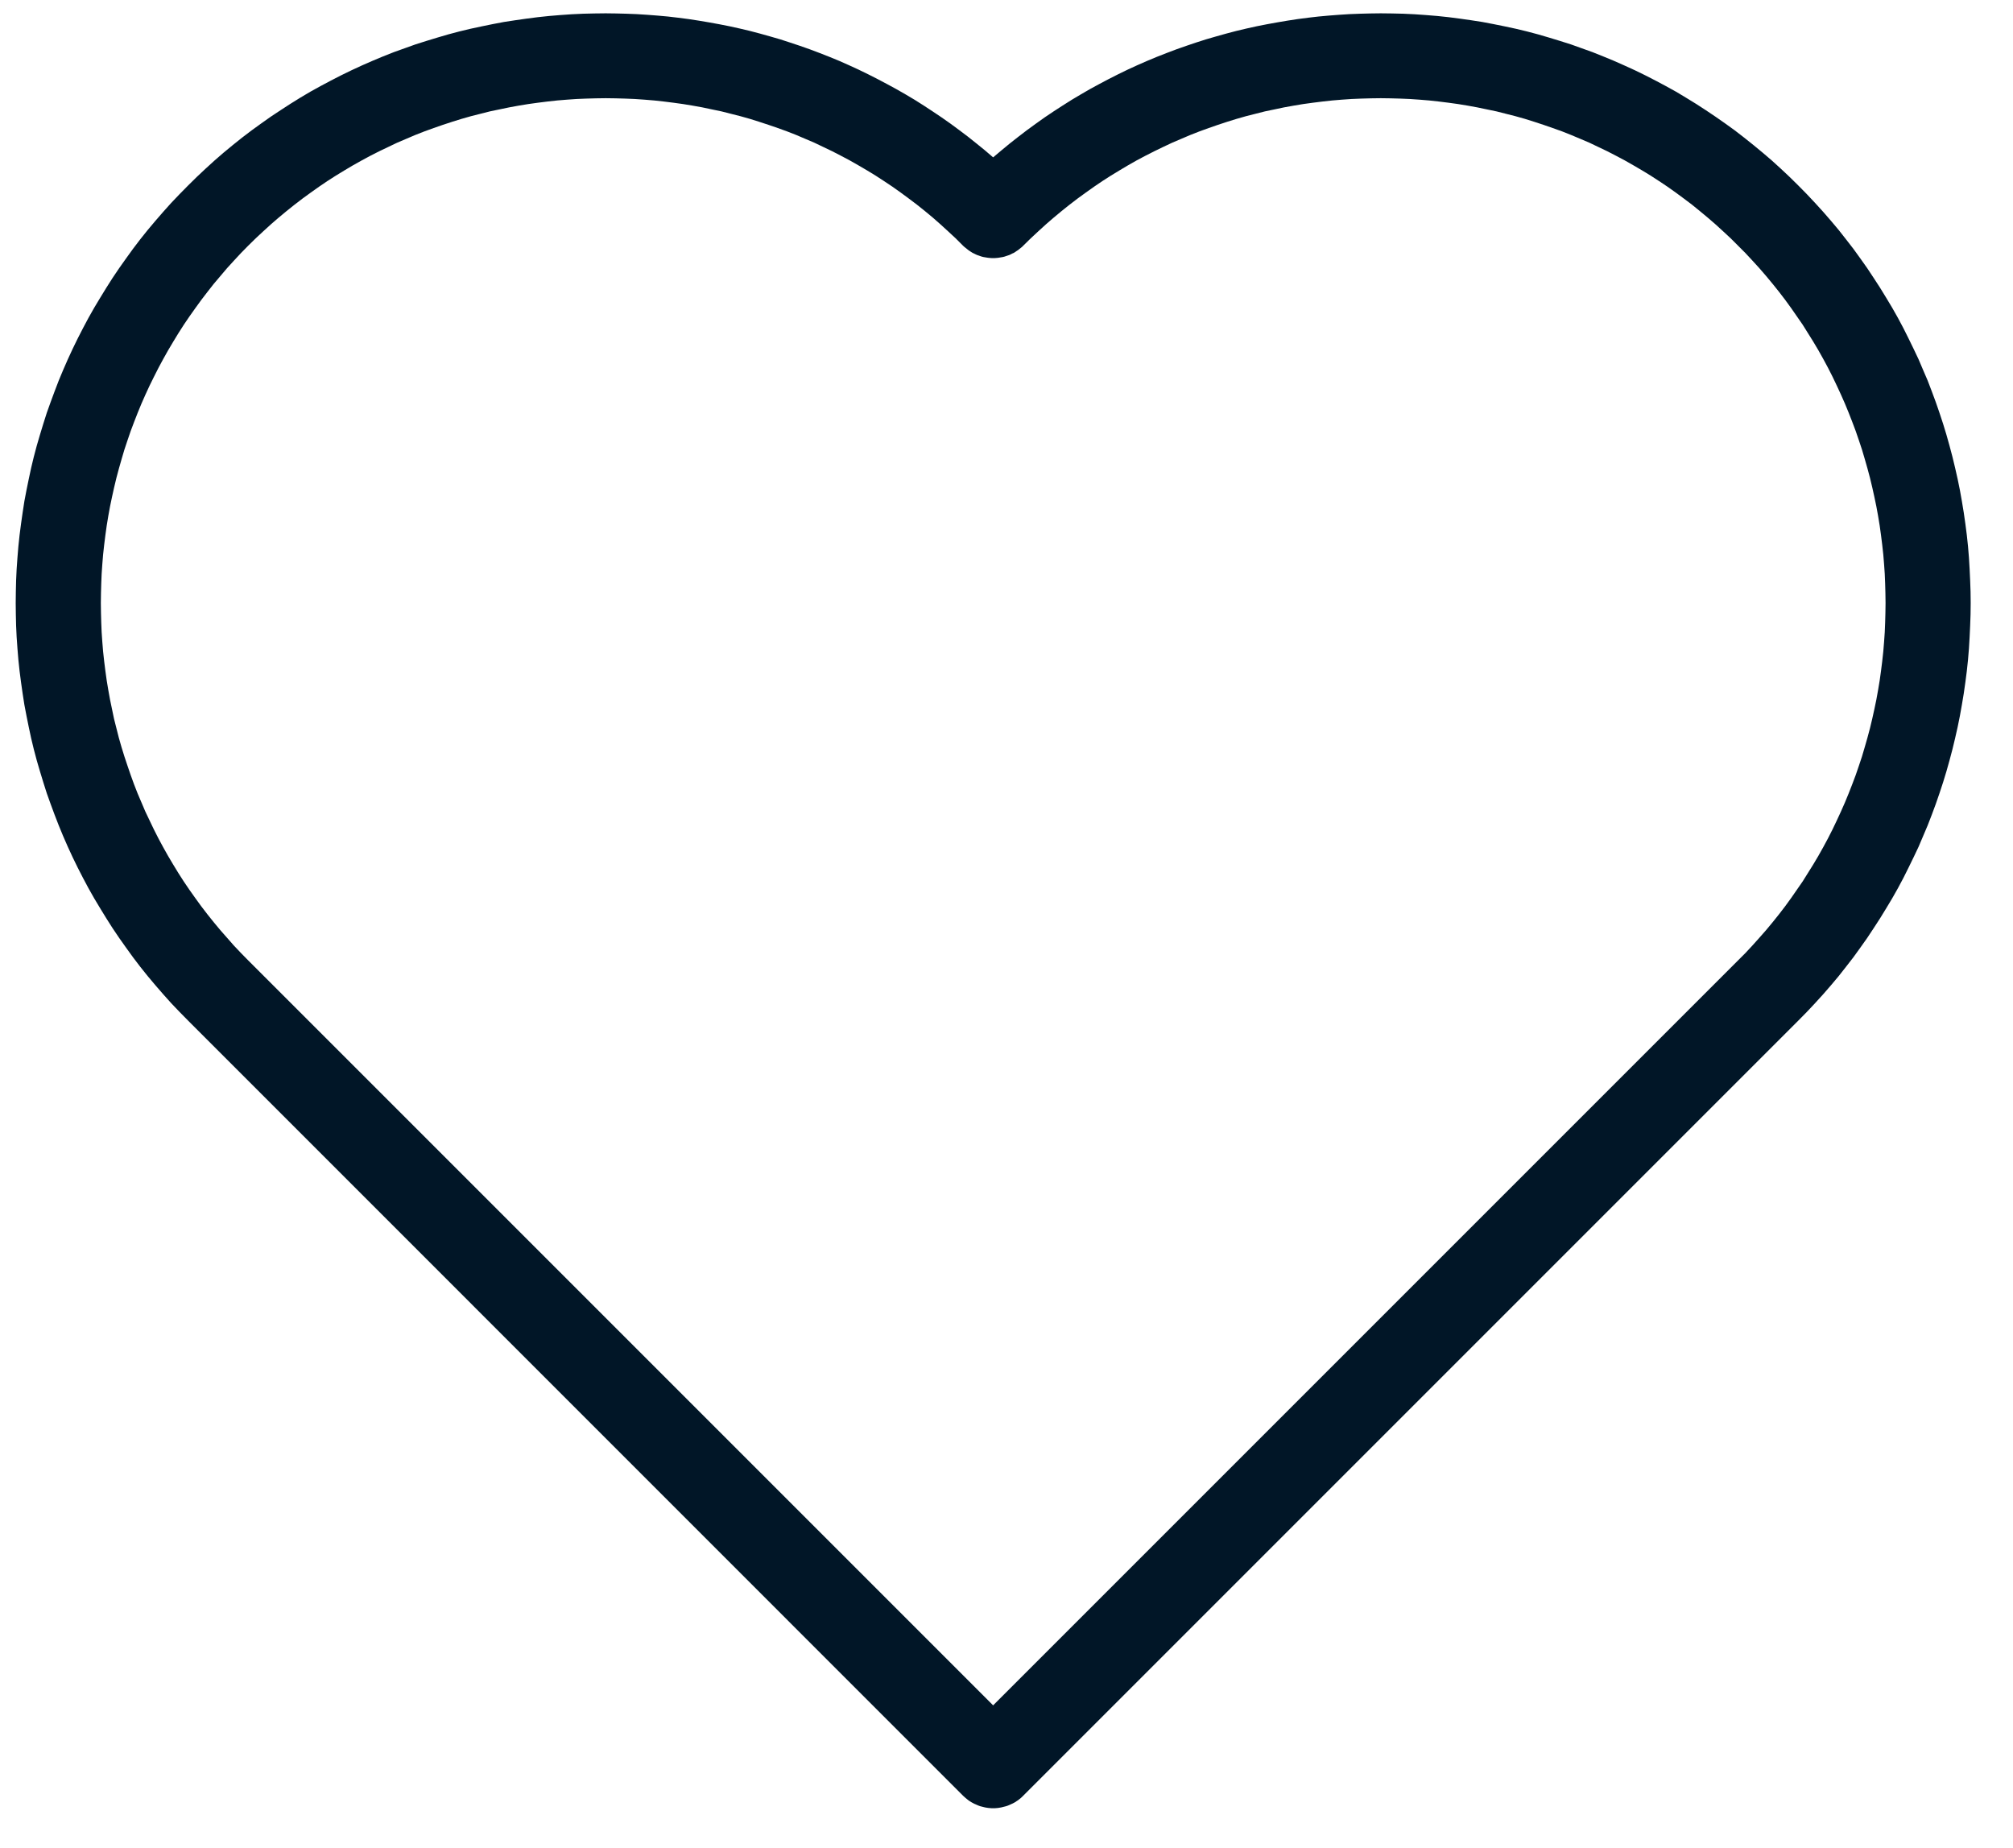 <?xml version="1.0" encoding="UTF-8" standalone="no"?>
<!DOCTYPE svg PUBLIC "-//W3C//DTD SVG 1.1//EN" "http://www.w3.org/Graphics/SVG/1.1/DTD/svg11.dtd">
<svg version="1.1" xmlns="http://www.w3.org/2000/svg" xmlns:xlink="http://www.w3.org/1999/xlink" preserveAspectRatio="xMidYMid meet" viewBox="-1 -1 150.727 138.708" width="146.73" height="134.71"><defs><path d="M104.15 0.03L105 0.07L105.85 0.13L106.7 0.2L107.55 0.29L108.4 0.4L109.24 0.52L110.08 0.65L110.92 0.81L111.76 0.98L112.6 1.16L113.43 1.36L114.26 1.58L115.08 1.82L115.9 2.07L116.72 2.33L117.53 2.62L118.34 2.91L119.14 3.23L119.94 3.56L120.73 3.91L121.52 4.27L122.3 4.65L123.08 5.05L123.85 5.46L124.61 5.88L125.36 6.33L126.11 6.79L126.85 7.27L127.58 7.76L128.31 8.27L129.03 8.79L129.73 9.33L130.43 9.89L131.12 10.46L131.81 11.05L132.48 11.66L133.14 12.28L133.79 12.92L134.43 13.57L135.05 14.23L135.66 14.9L136.25 15.58L136.83 16.27L137.38 16.97L137.93 17.68L138.45 18.4L138.96 19.12L139.45 19.86L139.93 20.6L140.39 21.35L140.84 22.1L141.27 22.86L141.68 23.63L142.07 24.41L142.45 25.19L142.82 25.97L143.16 26.77L143.5 27.56L143.81 28.37L144.11 29.18L144.39 29.99L144.66 30.81L144.91 31.63L145.14 32.45L145.36 33.28L145.56 34.11L145.75 34.95L145.92 35.78L146.07 36.62L146.21 37.47L146.33 38.31L146.44 39.16L146.53 40.01L146.6 40.86L146.65 41.71L146.69 42.56L146.72 43.41L146.73 44.26L146.72 45.11L146.69 45.96L146.65 46.81L146.6 47.66L146.53 48.51L146.44 49.36L146.33 50.21L146.21 51.05L146.07 51.89L145.92 52.73L145.75 53.57L145.56 54.41L145.36 55.24L145.14 56.07L144.91 56.89L144.66 57.71L144.39 58.53L144.11 59.34L143.81 60.15L143.5 60.95L143.16 61.75L142.82 62.55L142.45 63.33L142.07 64.11L141.68 64.89L141.27 65.66L140.84 66.42L140.39 67.17L139.93 67.92L139.45 68.66L138.96 69.4L138.45 70.12L137.93 70.84L137.38 71.55L136.83 72.25L136.25 72.94L135.66 73.62L135.05 74.29L134.43 74.95L133.79 75.6L75.62 133.77L75.53 133.86L75.43 133.95L75.33 134.03L75.23 134.11L75.12 134.18L75.02 134.25L74.91 134.31L74.79 134.37L74.68 134.42L74.57 134.47L74.45 134.52L74.33 134.56L74.21 134.59L74.09 134.62L73.97 134.65L73.85 134.67L73.73 134.69L73.61 134.7L73.49 134.71L73.36 134.71L73.24 134.71L73.12 134.7L73 134.69L72.87 134.67L72.75 134.65L72.63 134.62L72.51 134.59L72.39 134.56L72.28 134.52L72.16 134.47L72.05 134.42L71.93 134.37L71.82 134.31L71.71 134.25L71.6 134.18L71.5 134.11L71.4 134.03L71.3 133.95L71.2 133.86L71.1 133.77L12.94 75.6L12.3 74.95L11.67 74.29L11.07 73.62L10.48 72.94L9.9 72.25L9.34 71.55L8.8 70.84L8.28 70.12L7.77 69.4L7.27 68.66L6.8 67.92L6.34 67.17L5.89 66.42L5.46 65.66L5.05 64.89L4.65 64.11L4.27 63.33L3.91 62.55L3.56 61.75L3.23 60.95L2.92 60.15L2.62 59.34L2.33 58.53L2.07 57.71L1.82 56.89L1.58 56.07L1.36 55.24L1.16 54.41L0.98 53.57L0.81 52.73L0.65 51.89L0.52 51.05L0.4 50.21L0.29 49.36L0.2 48.51L0.13 47.66L0.07 46.81L0.03 45.96L0.01 45.11L0 44.26L0.01 43.41L0.03 42.56L0.07 41.71L0.13 40.86L0.2 40.01L0.29 39.16L0.4 38.31L0.52 37.47L0.65 36.62L0.81 35.78L0.98 34.95L1.16 34.11L1.36 33.28L1.58 32.45L1.82 31.63L2.07 30.81L2.33 29.99L2.62 29.18L2.92 28.37L3.23 27.56L3.56 26.77L3.91 25.97L4.27 25.19L4.65 24.41L5.05 23.63L5.46 22.86L5.89 22.1L6.34 21.35L6.8 20.6L7.27 19.86L7.77 19.12L8.28 18.4L8.8 17.68L9.34 16.97L9.9 16.27L10.48 15.58L11.07 14.9L11.67 14.23L12.3 13.57L12.94 12.92L13.59 12.28L14.25 11.66L14.92 11.05L15.6 10.46L16.29 9.89L16.99 9.33L17.7 8.79L18.42 8.27L19.14 7.76L19.88 7.27L20.62 6.79L21.36 6.33L22.12 5.88L22.88 5.46L23.65 5.05L24.43 4.65L25.21 4.27L25.99 3.91L26.79 3.56L27.58 3.23L28.39 2.91L29.2 2.62L30.01 2.33L30.83 2.07L31.65 1.82L32.47 1.58L33.3 1.36L34.13 1.16L34.97 0.98L35.8 0.81L36.64 0.65L37.49 0.52L38.33 0.4L39.18 0.29L40.03 0.2L40.87 0.13L41.73 0.07L42.58 0.03L43.43 0.01L44.28 0L45.06 0.01L45.84 0.03L46.61 0.06L47.39 0.11L48.17 0.17L48.95 0.24L49.72 0.33L50.49 0.43L51.27 0.55L52.04 0.68L52.81 0.82L53.57 0.97L54.34 1.14L55.1 1.32L55.86 1.52L56.61 1.73L57.37 1.95L58.11 2.19L58.86 2.44L59.6 2.7L60.34 2.98L61.08 3.27L61.81 3.57L62.53 3.89L63.25 4.22L63.97 4.57L64.68 4.93L65.38 5.3L66.08 5.68L66.78 6.08L67.47 6.49L68.15 6.92L68.82 7.36L69.49 7.81L70.16 8.28L70.81 8.76L71.46 9.25L72.1 9.76L72.74 10.28L73.36 10.81L73.99 10.28L74.62 9.76L75.27 9.25L75.91 8.76L76.57 8.28L77.23 7.81L77.9 7.36L78.58 6.92L79.26 6.49L79.95 6.08L80.64 5.68L81.34 5.3L82.04 4.93L82.75 4.57L83.47 4.22L84.19 3.89L84.92 3.57L85.64 3.27L86.38 2.98L87.12 2.7L87.86 2.44L88.6 2.19L89.35 1.95L90.11 1.73L90.86 1.52L91.62 1.32L92.38 1.14L93.15 0.97L93.91 0.82L94.68 0.68L95.45 0.55L96.23 0.43L97 0.33L97.78 0.24L98.55 0.17L99.33 0.11L100.11 0.06L100.89 0.03L101.67 0.01L102.45 0L103.3 0.01L104.15 0.03ZM100.99 6.4L100.26 6.43L99.53 6.48L98.81 6.54L98.08 6.62L97.36 6.71L96.63 6.81L95.91 6.93L95.19 7.06L94.48 7.21L93.76 7.36L93.05 7.54L92.34 7.72L91.64 7.92L90.93 8.14L90.23 8.37L89.54 8.61L88.85 8.86L88.16 9.13L87.48 9.42L86.8 9.71L86.12 10.03L85.46 10.35L84.79 10.69L84.13 11.04L83.48 11.41L82.84 11.79L82.2 12.18L81.56 12.59L80.94 13.01L80.32 13.45L79.7 13.9L79.1 14.36L78.5 14.84L77.91 15.33L77.32 15.84L76.75 16.36L76.18 16.89L75.62 17.44L75.53 17.53L75.43 17.61L75.33 17.69L75.23 17.77L75.12 17.84L75.02 17.91L74.91 17.98L74.79 18.03L74.68 18.09L74.57 18.14L74.45 18.18L74.33 18.22L74.21 18.26L74.09 18.29L73.97 18.31L73.85 18.33L73.73 18.35L73.61 18.36L73.49 18.37L73.36 18.37L73.24 18.37L73.12 18.36L73 18.35L72.87 18.33L72.75 18.31L72.63 18.29L72.51 18.26L72.39 18.22L72.28 18.18L72.16 18.14L72.05 18.09L71.93 18.03L71.82 17.98L71.71 17.91L71.6 17.84L71.5 17.77L71.4 17.69L71.3 17.61L71.2 17.53L71.1 17.44L70.55 16.89L69.98 16.36L69.41 15.84L68.83 15.33L68.24 14.84L67.64 14.36L67.03 13.9L66.42 13.45L65.8 13.01L65.17 12.59L64.54 12.18L63.9 11.79L63.25 11.41L62.6 11.04L61.94 10.69L61.28 10.35L60.61 10.03L59.94 9.71L59.26 9.42L58.58 9.13L57.89 8.86L57.2 8.61L56.5 8.37L55.8 8.14L55.1 7.92L54.39 7.72L53.68 7.54L52.97 7.36L52.25 7.21L51.54 7.06L50.82 6.93L50.09 6.81L49.37 6.71L48.65 6.62L47.92 6.54L47.19 6.48L46.47 6.43L45.74 6.4L45.01 6.38L44.28 6.37L43.55 6.38L42.82 6.4L42.09 6.43L41.37 6.48L40.64 6.54L39.91 6.62L39.19 6.71L38.47 6.81L37.74 6.93L37.03 7.06L36.31 7.21L35.59 7.36L34.88 7.54L34.17 7.72L33.47 7.92L32.76 8.14L32.06 8.37L31.37 8.61L30.68 8.86L29.99 9.13L29.31 9.42L28.63 9.71L27.96 10.03L27.29 10.35L26.62 10.69L25.97 11.04L25.31 11.41L24.67 11.79L24.03 12.18L23.39 12.59L22.77 13.01L22.15 13.45L21.53 13.9L20.93 14.36L20.33 14.84L19.74 15.33L19.15 15.84L18.58 16.36L18.01 16.89L17.45 17.44L16.91 17.99L16.38 18.56L15.86 19.13L15.36 19.72L14.86 20.31L14.39 20.91L13.93 21.51L13.48 22.13L13.04 22.75L12.62 23.37L12.21 24.01L11.82 24.65L11.44 25.29L11.07 25.95L10.72 26.6L10.38 27.27L10.05 27.94L9.74 28.61L9.44 29.29L9.16 29.97L8.89 30.66L8.63 31.35L8.39 32.05L8.16 32.74L7.95 33.45L7.75 34.15L7.56 34.86L7.39 35.57L7.23 36.29L7.08 37.01L6.95 37.72L6.83 38.45L6.73 39.17L6.64 39.89L6.56 40.62L6.5 41.35L6.45 42.07L6.42 42.8L6.4 43.53L6.39 44.26L6.4 44.99L6.42 45.72L6.45 46.45L6.5 47.17L6.56 47.9L6.64 48.63L6.73 49.35L6.83 50.07L6.95 50.79L7.08 51.51L7.23 52.23L7.38 52.95L7.56 53.66L7.74 54.37L7.94 55.07L8.16 55.78L8.39 56.47L8.63 57.17L8.88 57.86L9.15 58.55L9.44 59.23L9.73 59.91L10.05 60.58L10.37 61.25L10.71 61.92L11.06 62.57L11.43 63.23L11.81 63.87L12.2 64.51L12.61 65.15L13.03 65.77L13.47 66.39L13.92 67.01L14.38 67.61L14.86 68.21L15.35 68.8L15.86 69.38L16.37 69.96L16.91 70.53L17.45 71.08L73.36 126.99L129.27 71.08L129.82 70.53L130.35 69.96L130.87 69.38L131.38 68.8L131.87 68.21L132.35 67.61L132.81 67.01L133.26 66.39L133.69 65.77L134.12 65.15L134.52 64.51L134.92 63.87L135.3 63.23L135.67 62.57L136.02 61.92L136.36 61.25L136.68 60.58L136.99 59.91L137.29 59.23L137.57 58.55L137.84 57.86L138.1 57.17L138.34 56.47L138.57 55.78L138.78 55.07L138.98 54.37L139.17 53.66L139.34 52.95L139.5 52.23L139.65 51.51L139.78 50.79L139.9 50.07L140 49.35L140.09 48.63L140.17 47.9L140.23 47.17L140.28 46.45L140.31 45.72L140.33 44.99L140.34 44.26L140.33 43.53L140.31 42.8L140.28 42.07L140.23 41.35L140.17 40.62L140.09 39.89L140 39.17L139.9 38.45L139.78 37.72L139.65 37.01L139.5 36.29L139.34 35.57L139.17 34.86L138.98 34.15L138.78 33.45L138.57 32.74L138.34 32.05L138.1 31.35L137.84 30.66L137.57 29.97L137.29 29.29L136.99 28.61L136.68 27.94L136.36 27.27L136.02 26.6L135.67 25.95L135.3 25.29L134.92 24.65L134.52 24.01L134.12 23.37L133.69 22.75L133.26 22.13L132.81 21.51L132.35 20.91L131.87 20.31L131.38 19.72L130.87 19.13L130.35 18.56L129.82 17.99L129.27 17.44L128.72 16.89L128.15 16.36L127.58 15.84L126.99 15.33L126.4 14.84L125.81 14.36L125.2 13.9L124.59 13.45L123.97 13.01L123.34 12.59L122.71 12.18L122.07 11.79L121.42 11.41L120.77 11.04L120.11 10.69L119.45 10.35L118.78 10.03L118.11 9.71L117.43 9.42L116.74 9.13L116.06 8.86L115.36 8.61L114.67 8.37L113.97 8.14L113.27 7.92L112.56 7.72L111.85 7.54L111.14 7.36L110.42 7.21L109.7 7.06L108.99 6.93L108.26 6.81L107.54 6.71L106.82 6.62L106.09 6.54L105.36 6.48L104.63 6.43L103.91 6.4L103.18 6.38L102.45 6.37L101.72 6.38L100.99 6.4Z" id="g4U5gQLIP9"></path></defs><g><g><use xlink:href="#g4U5gQLIP9" opacity="1" fill="#011627" fill-opacity="1"></use><g><use xlink:href="#g4U5gQLIP9" opacity="1" fill-opacity="0" stroke="#000000" stroke-width="1" stroke-opacity="0"></use></g></g></g></svg>
